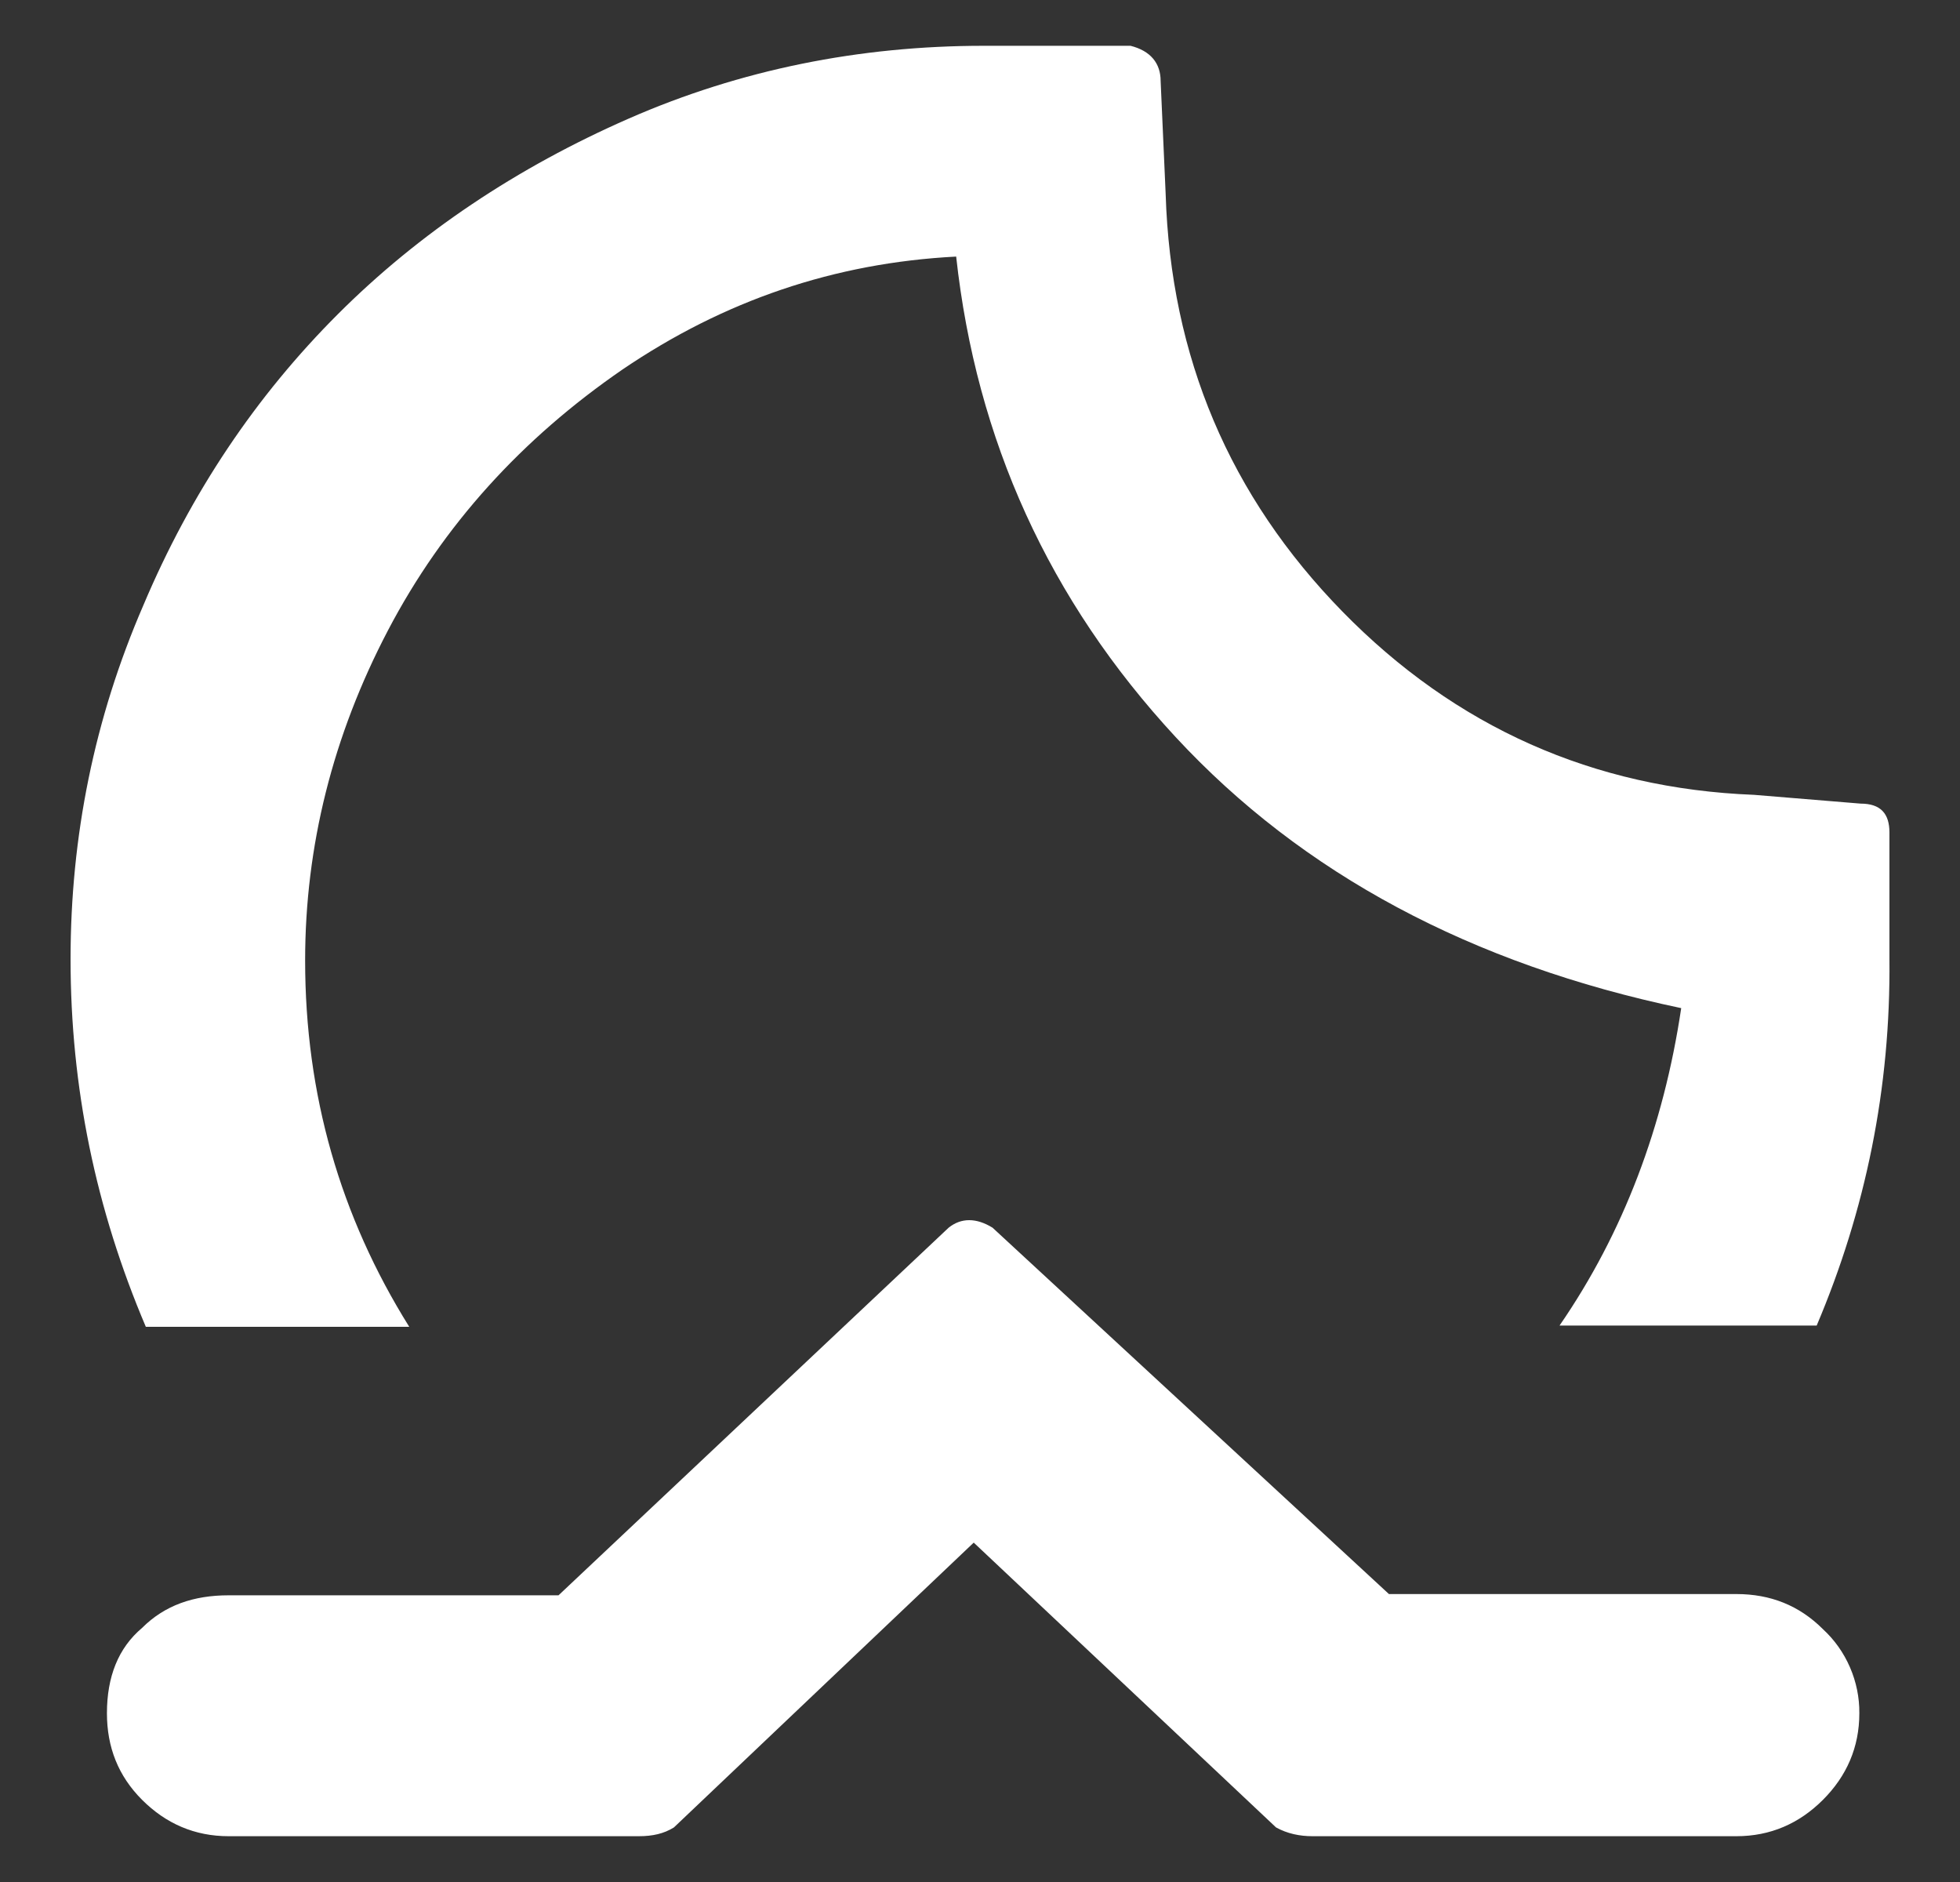 <svg width="25" height="24" viewBox="0 0 25 24" fill="none" xmlns="http://www.w3.org/2000/svg">
<rect x="0" y="0" width="25" height="24" fill="#333333" stroke="none"/>
<path d="M0.9 12.232C0.9 10.664 1.204 9.16 1.828 7.72C2.436 6.28 3.268 5.048 4.308 4.008C5.348 2.968 6.596 2.136 8.02 1.512C9.444 0.888 10.964 0.584 12.548 0.584H14.42C14.676 0.648 14.804 0.808 14.804 1.032L14.868 2.472C14.932 4.552 15.684 6.328 17.124 7.8C18.564 9.272 20.324 10.056 22.372 10.136L23.732 10.248C23.988 10.248 24.1 10.376 24.1 10.616V12.232C24.116 13.88 23.796 15.432 23.172 16.904H19.892C20.708 15.72 21.22 14.36 21.444 12.856C18.772 12.296 16.612 11.144 14.996 9.4C13.38 7.656 12.452 5.608 12.196 3.272C10.644 3.352 9.236 3.832 7.94 4.712C6.66 5.592 5.652 6.696 4.948 8.04C4.244 9.384 3.892 10.792 3.892 12.248C3.892 13.96 4.34 15.512 5.22 16.92H1.86C1.22 15.416 0.9 13.864 0.9 12.232ZM1.364 21.848C1.364 21.384 1.508 21.016 1.812 20.76C2.1 20.472 2.468 20.344 2.916 20.344H7.124L12.1 15.656C12.26 15.528 12.452 15.528 12.66 15.656L17.716 20.328H22.148C22.58 20.328 22.948 20.472 23.252 20.776C23.4 20.912 23.517 21.078 23.597 21.263C23.677 21.448 23.718 21.647 23.716 21.848C23.716 22.28 23.556 22.648 23.252 22.952C22.948 23.256 22.58 23.416 22.148 23.416H16.74C16.58 23.416 16.42 23.384 16.276 23.304L12.42 19.672L8.596 23.304C8.468 23.384 8.324 23.416 8.148 23.416H2.916C2.484 23.416 2.116 23.256 1.812 22.952C1.508 22.648 1.364 22.28 1.364 21.848Z" fill="white"/>
</svg>
